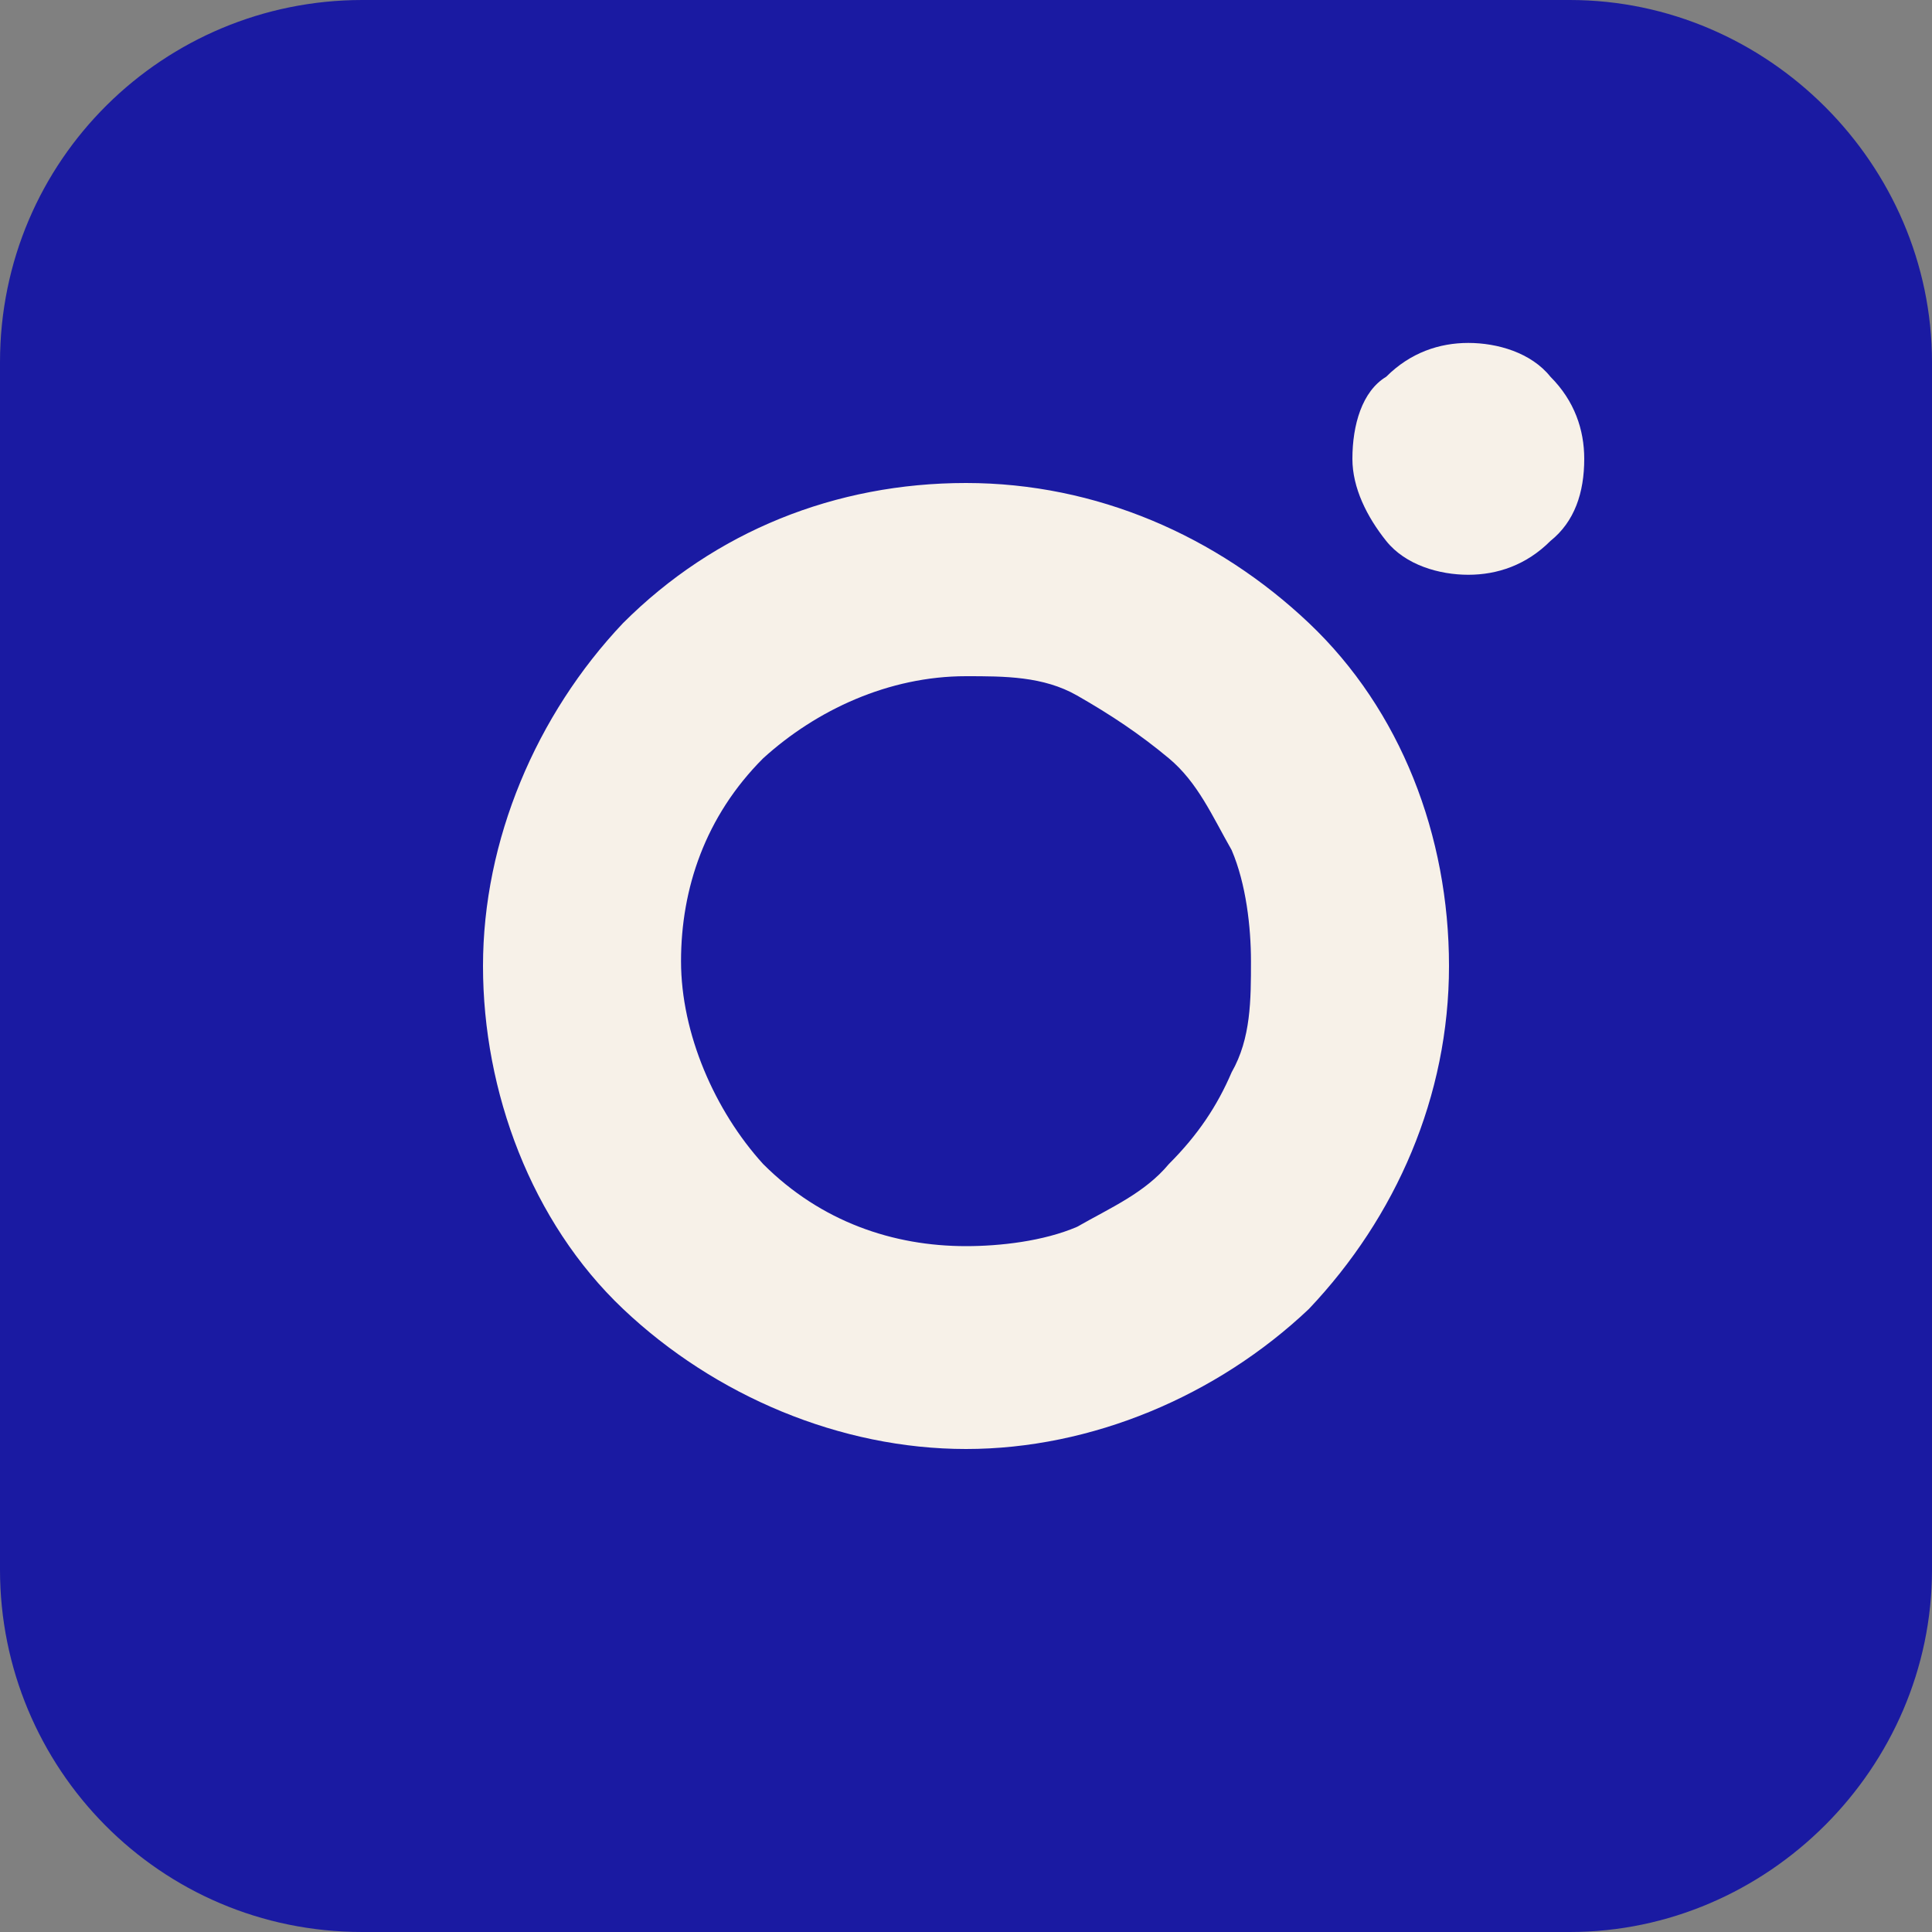 <?xml version="1.0" encoding="utf-8"?>
<!-- Generator: Adobe Illustrator 23.0.1, SVG Export Plug-In . SVG Version: 6.00 Build 0)  -->
<svg version="1.1" id="Capa_1" xmlns="http://www.w3.org/2000/svg" xmlns:xlink="http://www.w3.org/1999/xlink" x="0px" y="0px"
	 viewBox="0 0 40 40" style="enable-background:new 0 0 40 40;" xml:space="preserve">
<rect x="0" y="0" width="40" height="40" fill="#808080" stroke="none"/>
<style type="text/css">
	.st0{fill:#F7F1E8;}
	.st1{fill-rule:evenodd;clip-rule:evenodd;fill:#1A1AA2;}
</style>
<rect x="6" y="6.3" class="st0" width="29.4" height="25.9"/>
<path class="st1" d="M40,7.5v25c0,4.1-3.4,7.5-7.5,7.5h-25C3.3,40,0,36.6,0,32.5v-25C0,3.3,3.4,0,7.5,0h25C36.6,0,40,3.4,40,7.5z
	 M12.9,12.9c1.9-1.9,4.4-2.9,7.1-2.9s5.2,1.1,7.1,2.9c1.9,1.8,2.9,4.4,2.9,7.1s-1.1,5.2-2.9,7.1C25.2,28.9,22.6,30,20,30
	s-5.2-1.1-7.1-2.9S10,22.6,10,20S11.1,14.8,12.9,12.9z M28.7,7.8c0.5-0.5,1.1-0.7,1.7-0.7s1.3,0.2,1.7,0.7c0.5,0.5,0.7,1.1,0.7,1.7
	c0,0.7-0.2,1.3-0.7,1.7c-0.5,0.5-1.1,0.7-1.7,0.7s-1.3-0.2-1.7-0.7c-0.4-0.5-0.7-1.1-0.7-1.7C28,8.8,28.2,8.1,28.7,7.8z"/>
<path class="st1" d="M22.3,14.4C21.6,14,20.8,14,20,14c-1.6,0-3.1,0.7-4.2,1.7c-1.2,1.2-1.7,2.7-1.7,4.2s0.7,3.1,1.7,4.2
	c1.2,1.2,2.7,1.7,4.2,1.7c0.7,0,1.6-0.1,2.3-0.4c0.7-0.4,1.4-0.7,1.9-1.3c0.6-0.6,1-1.2,1.3-1.9c0.4-0.7,0.4-1.5,0.4-2.3
	c0-0.7-0.1-1.6-0.4-2.3c-0.4-0.7-0.7-1.4-1.3-1.9C23.6,15.2,23,14.8,22.3,14.4z"/>
</svg>
